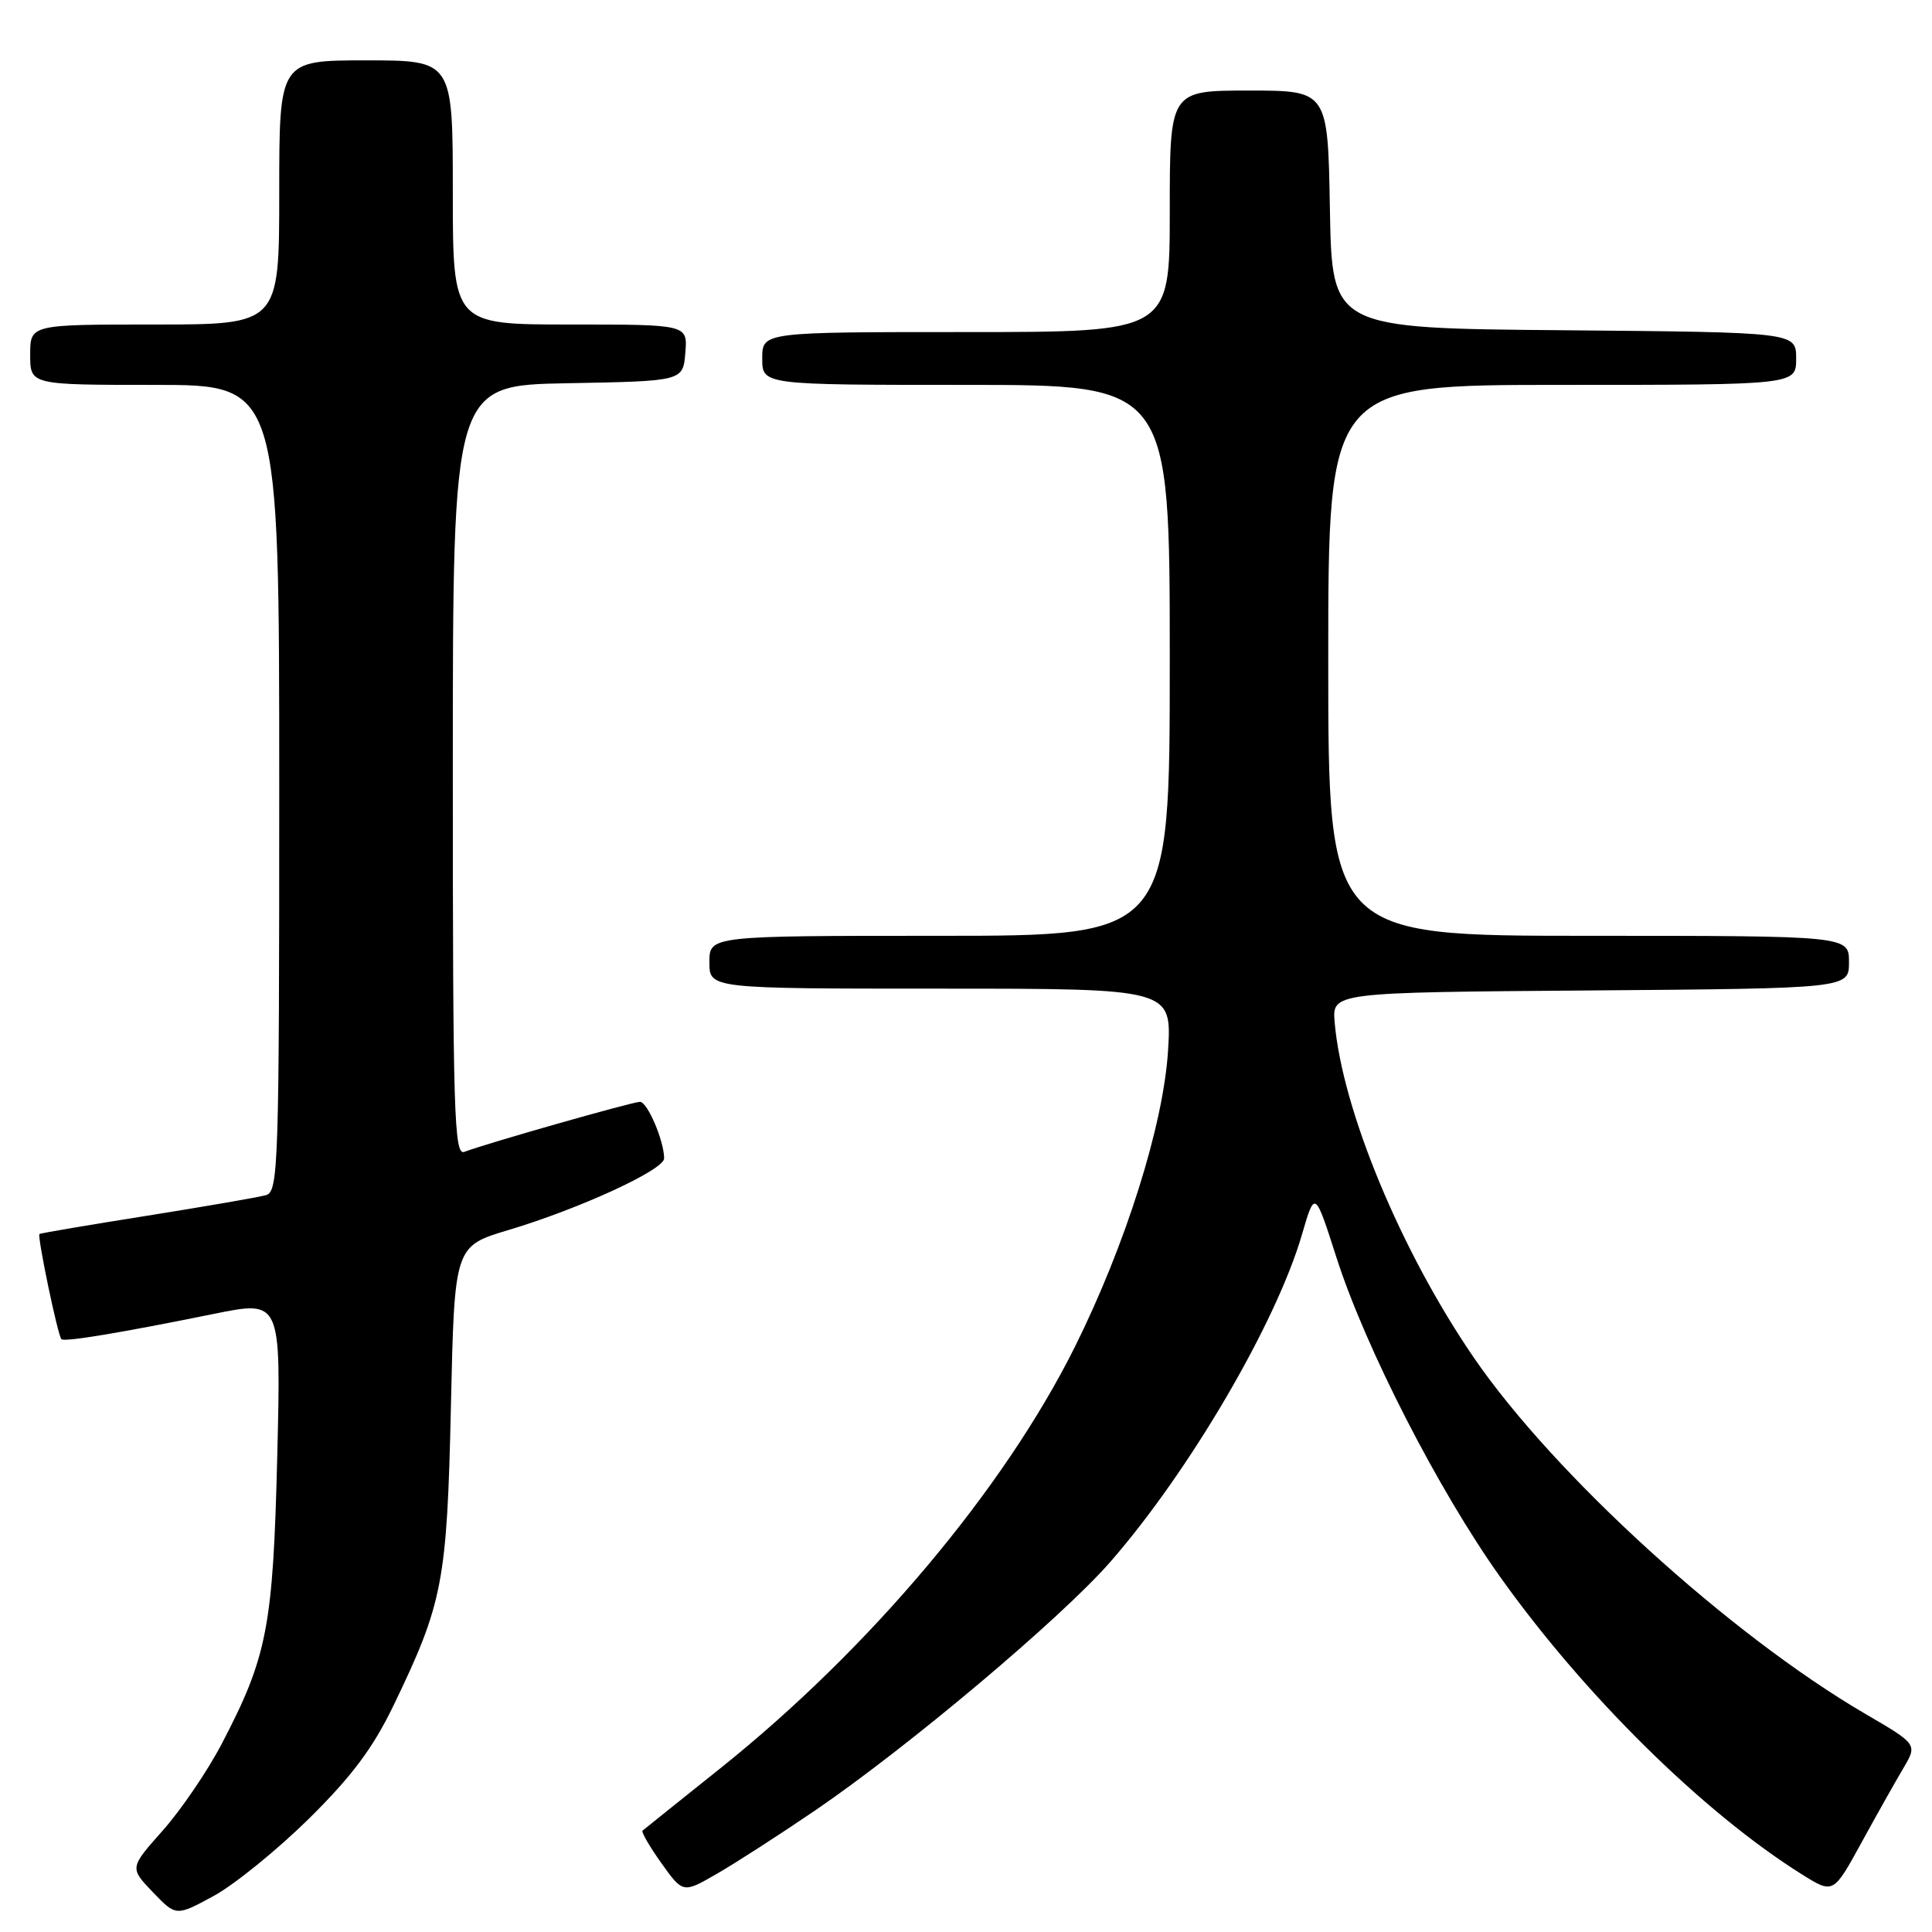 <?xml version="1.0" encoding="UTF-8" standalone="no"?>
<!DOCTYPE svg PUBLIC "-//W3C//DTD SVG 1.1//EN" "http://www.w3.org/Graphics/SVG/1.1/DTD/svg11.dtd" >
<svg xmlns="http://www.w3.org/2000/svg" xmlns:xlink="http://www.w3.org/1999/xlink" version="1.1" viewBox="0 0 256 256">
 <g >
 <path fill="currentColor"
d=" M 40.92 241.00 C 46.62 235.37 49.43 231.62 52.16 225.95 C 58.69 212.41 59.23 209.63 59.75 186.31 C 60.22 165.13 60.22 165.13 67.36 162.99 C 76.77 160.18 88.00 155.01 88.00 153.50 C 88.00 151.18 85.79 146.00 84.80 146.00 C 83.80 146.00 64.40 151.52 61.52 152.63 C 60.17 153.15 60.00 147.45 60.00 102.13 C 60.00 51.05 60.00 51.05 75.25 50.78 C 90.50 50.50 90.50 50.50 90.81 46.75 C 91.12 43.00 91.12 43.00 75.56 43.00 C 60.00 43.00 60.00 43.00 60.00 25.50 C 60.00 8.00 60.00 8.00 48.50 8.00 C 37.00 8.00 37.00 8.00 37.00 25.50 C 37.00 43.00 37.00 43.00 20.50 43.00 C 4.00 43.00 4.00 43.00 4.00 47.00 C 4.00 51.00 4.00 51.00 20.50 51.00 C 37.00 51.00 37.00 51.00 37.00 104.43 C 37.00 154.46 36.89 157.90 35.25 158.36 C 34.29 158.64 27.20 159.86 19.50 161.09 C 11.80 162.31 5.38 163.40 5.23 163.51 C 4.90 163.75 7.66 177.00 8.14 177.45 C 8.56 177.84 15.97 176.61 28.37 174.09 C 37.24 172.29 37.24 172.29 36.74 192.89 C 36.18 215.58 35.43 219.48 29.39 231.05 C 27.51 234.65 23.99 239.82 21.57 242.55 C 17.17 247.50 17.17 247.50 20.25 250.72 C 23.33 253.93 23.33 253.93 28.32 251.22 C 31.07 249.72 36.73 245.12 40.92 241.00 Z  M 108.00 239.90 C 120.34 231.48 140.62 214.41 147.13 206.95 C 157.62 194.93 169.12 175.28 172.53 163.54 C 174.23 157.71 174.23 157.71 177.08 166.60 C 180.93 178.60 190.58 197.43 198.78 208.95 C 209.95 224.64 225.68 240.16 238.71 248.33 C 242.92 250.97 242.92 250.97 246.61 244.24 C 248.64 240.53 251.15 236.07 252.19 234.32 C 254.08 231.13 254.08 231.13 247.17 227.10 C 229.22 216.62 205.94 195.43 195.28 179.88 C 185.62 165.79 177.85 147.05 176.85 135.47 C 176.51 131.50 176.51 131.50 210.75 131.24 C 245.00 130.97 245.00 130.97 245.00 127.49 C 245.00 124.00 245.00 124.00 210.50 124.00 C 176.00 124.00 176.00 124.00 176.00 87.50 C 176.00 51.00 176.00 51.00 207.00 51.00 C 238.00 51.00 238.00 51.00 238.00 47.51 C 238.00 44.03 238.00 44.03 207.25 43.76 C 176.50 43.50 176.50 43.50 176.22 27.75 C 175.95 12.00 175.95 12.00 165.47 12.00 C 155.00 12.00 155.00 12.00 155.00 28.00 C 155.00 44.00 155.00 44.00 128.00 44.00 C 101.00 44.00 101.00 44.00 101.00 47.50 C 101.00 51.00 101.00 51.00 128.00 51.00 C 155.00 51.00 155.00 51.00 155.00 87.50 C 155.00 124.00 155.00 124.00 124.50 124.00 C 94.00 124.00 94.00 124.00 94.00 127.50 C 94.00 131.00 94.00 131.00 124.64 131.00 C 155.28 131.00 155.28 131.00 154.77 139.25 C 154.15 149.09 149.16 164.94 142.41 178.50 C 133.01 197.35 115.28 218.43 95.51 234.26 C 90.00 238.66 85.34 242.40 85.14 242.57 C 84.95 242.74 86.07 244.68 87.64 246.88 C 90.50 250.88 90.50 250.88 95.00 248.28 C 97.47 246.86 103.33 243.08 108.00 239.90 Z "/>
</g>
</svg>